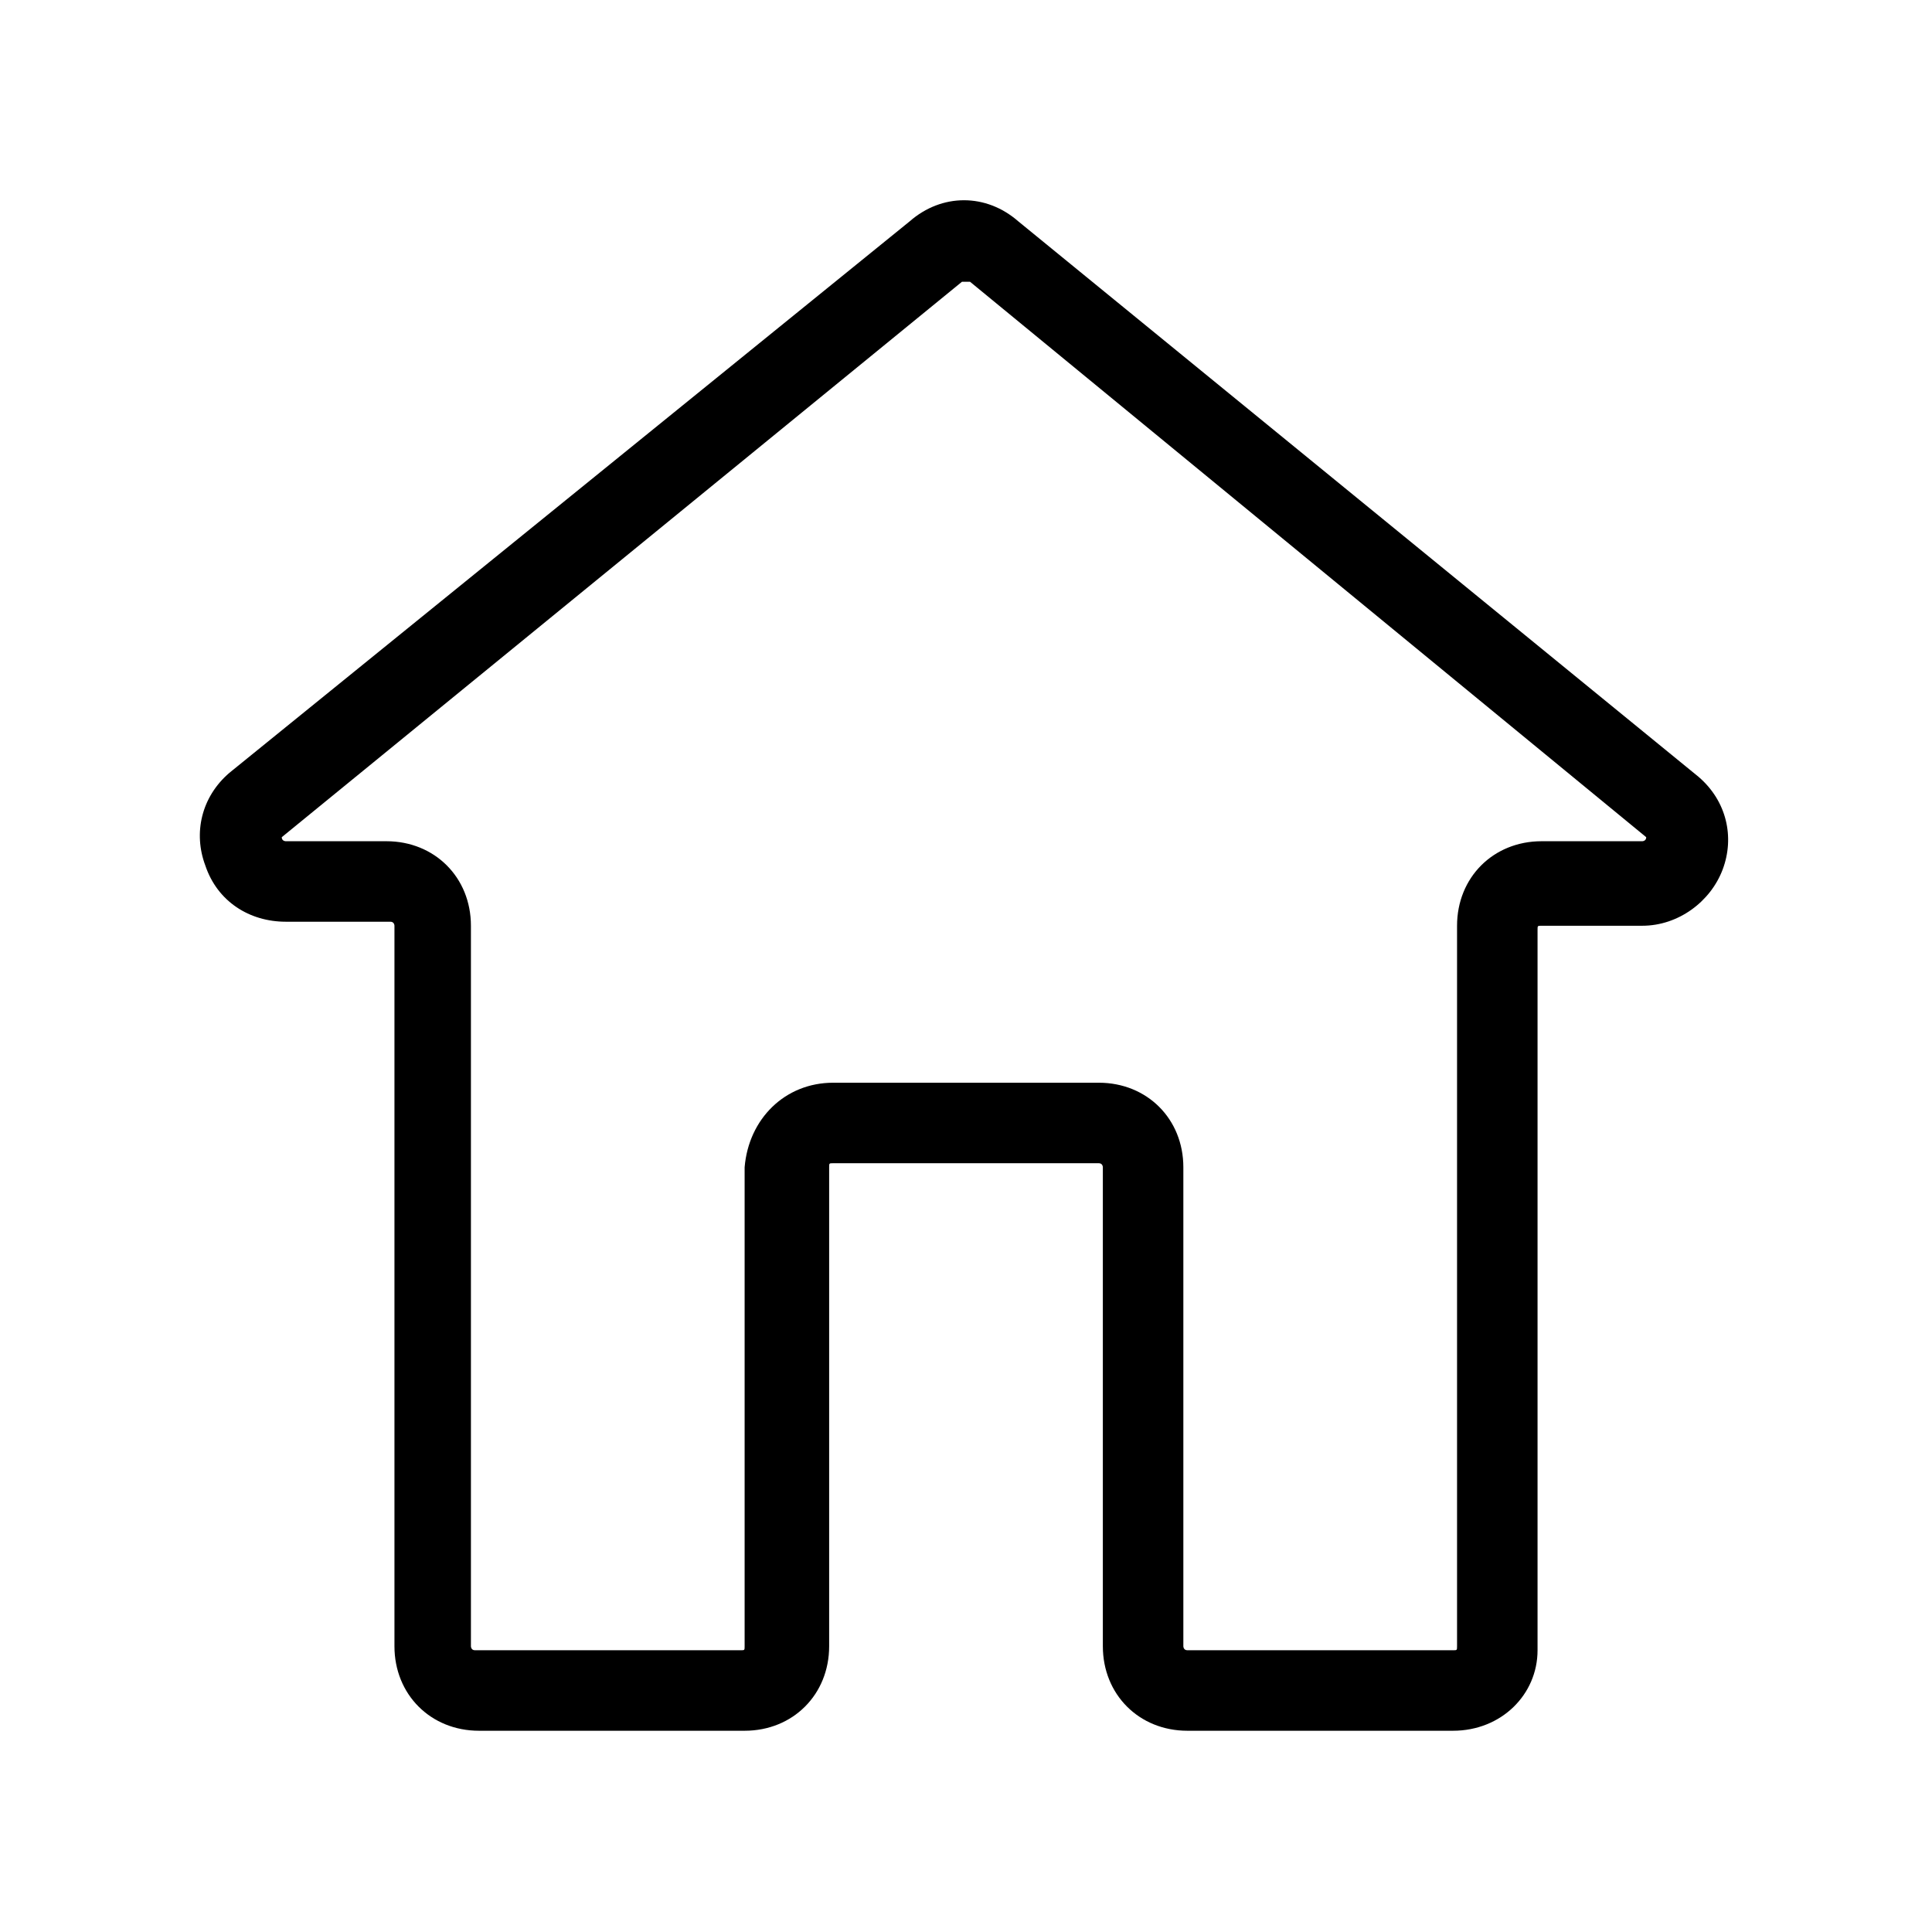 <svg class="icon" viewBox="0 0 1024 1024" xmlns="http://www.w3.org/2000/svg" width="200" height="200"><defs><style/></defs><path d="M770.133 917.333h-140.8c-25.6 0-44.8-19.2-44.8-44.8V618.667s0-2.134-2.133-2.134H441.6c-2.133 0-2.133 0-2.133 2.134v253.866c0 25.6-19.2 44.8-44.8 44.8h-140.8c-25.6 0-44.8-19.2-44.8-44.8V490.667s0-2.134-2.134-2.134h-55.466c-19.2 0-36.267-10.666-42.667-29.866-6.4-17.067-2.133-36.267 12.8-49.067l360.533-292.267c17.067-14.933 40.534-14.933 57.6 0l360.534 294.4c14.933 12.8 19.2 32 12.8 49.067-6.4 17.067-23.467 29.867-42.667 29.867h-53.333c-2.134 0-2.134 0-2.134 2.133v381.867c0 23.466-19.2 42.666-44.8 42.666zM441.6 573.867h140.8c25.6 0 44.8 19.2 44.8 44.8v253.866s0 2.134 2.133 2.134h140.8c2.134 0 2.134 0 2.134-2.134V490.667c0-25.6 19.2-44.8 44.8-44.8H870.4s2.133 0 2.133-2.134l-358.4-294.4h-4.266l-360.534 294.4c0 2.134 2.134 2.134 2.134 2.134H204.8c25.6 0 44.8 19.2 44.8 44.8v381.866s0 2.134 2.133 2.134h140.8c2.134 0 2.134 0 2.134-2.134V618.667c2.133-25.6 21.333-44.8 46.933-44.8z"/></svg>